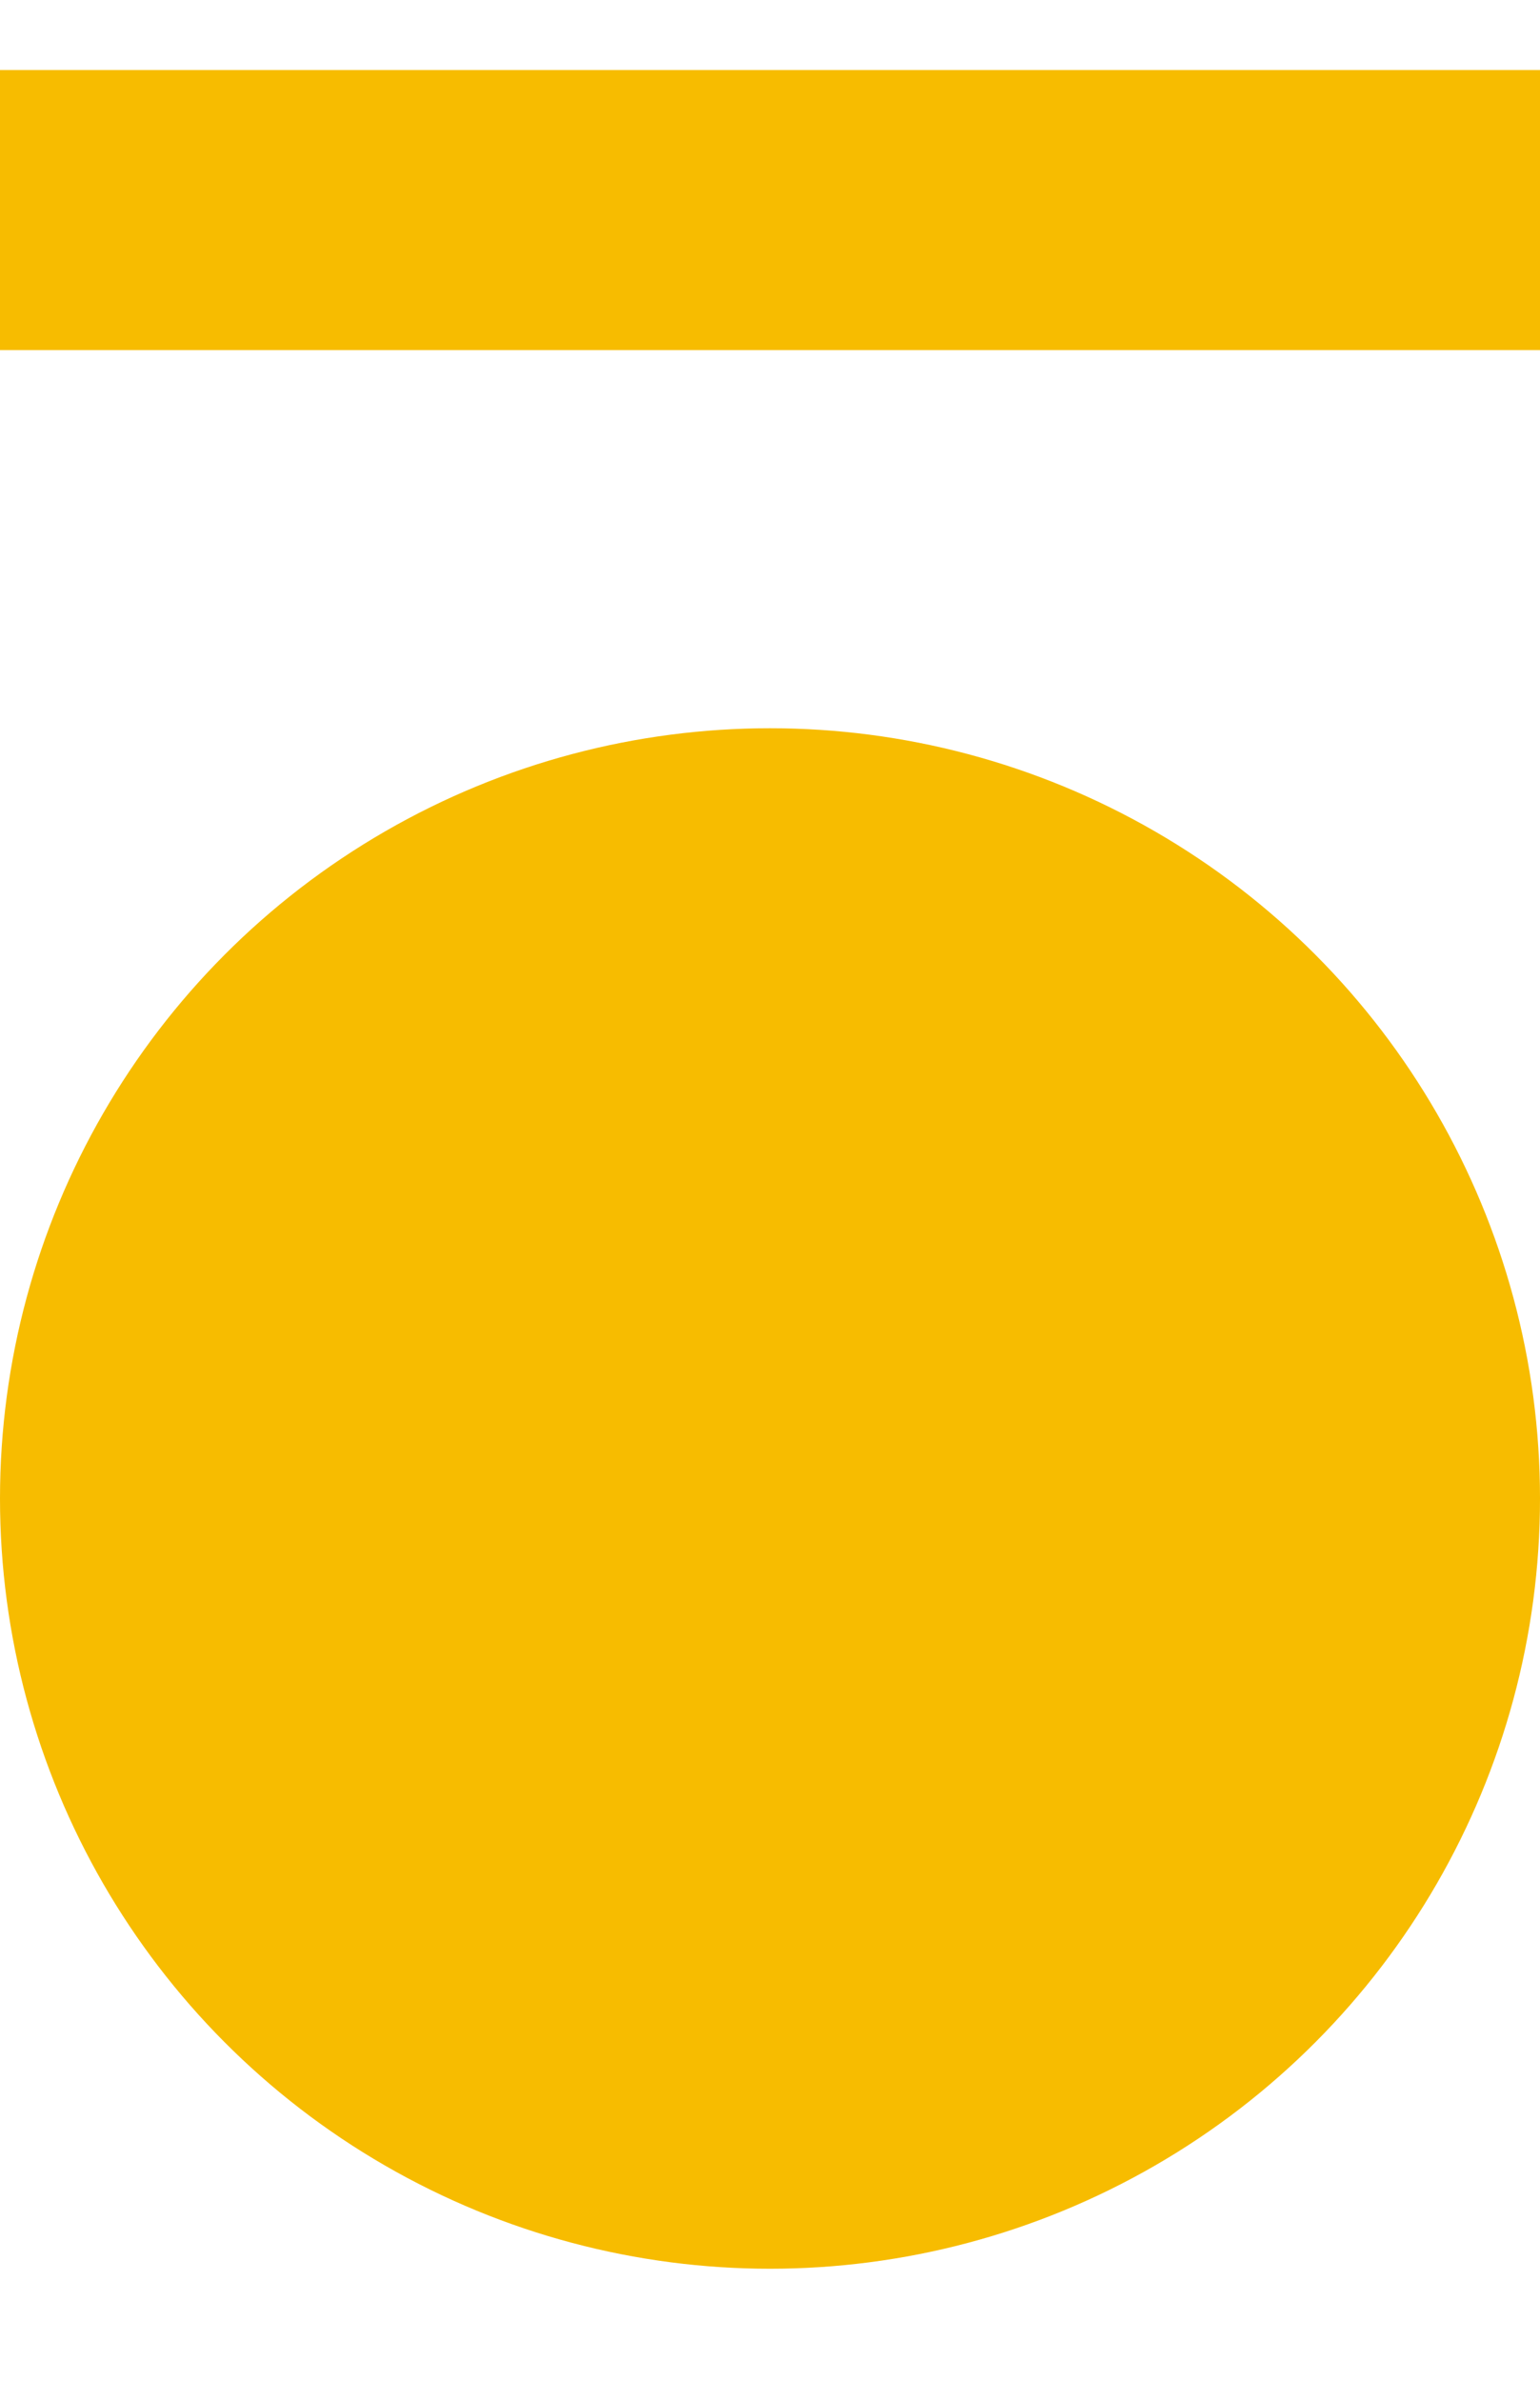 <svg width="11" height="17" viewBox="0 0 11 17" fill="none" xmlns="http://www.w3.org/2000/svg">
<circle cx="5.5" cy="10.7" r="5.5" fill="#F7BC00"/>
<path d="M0 1.5H11" stroke="#F7BC00" stroke-width="2"/>
</svg>
